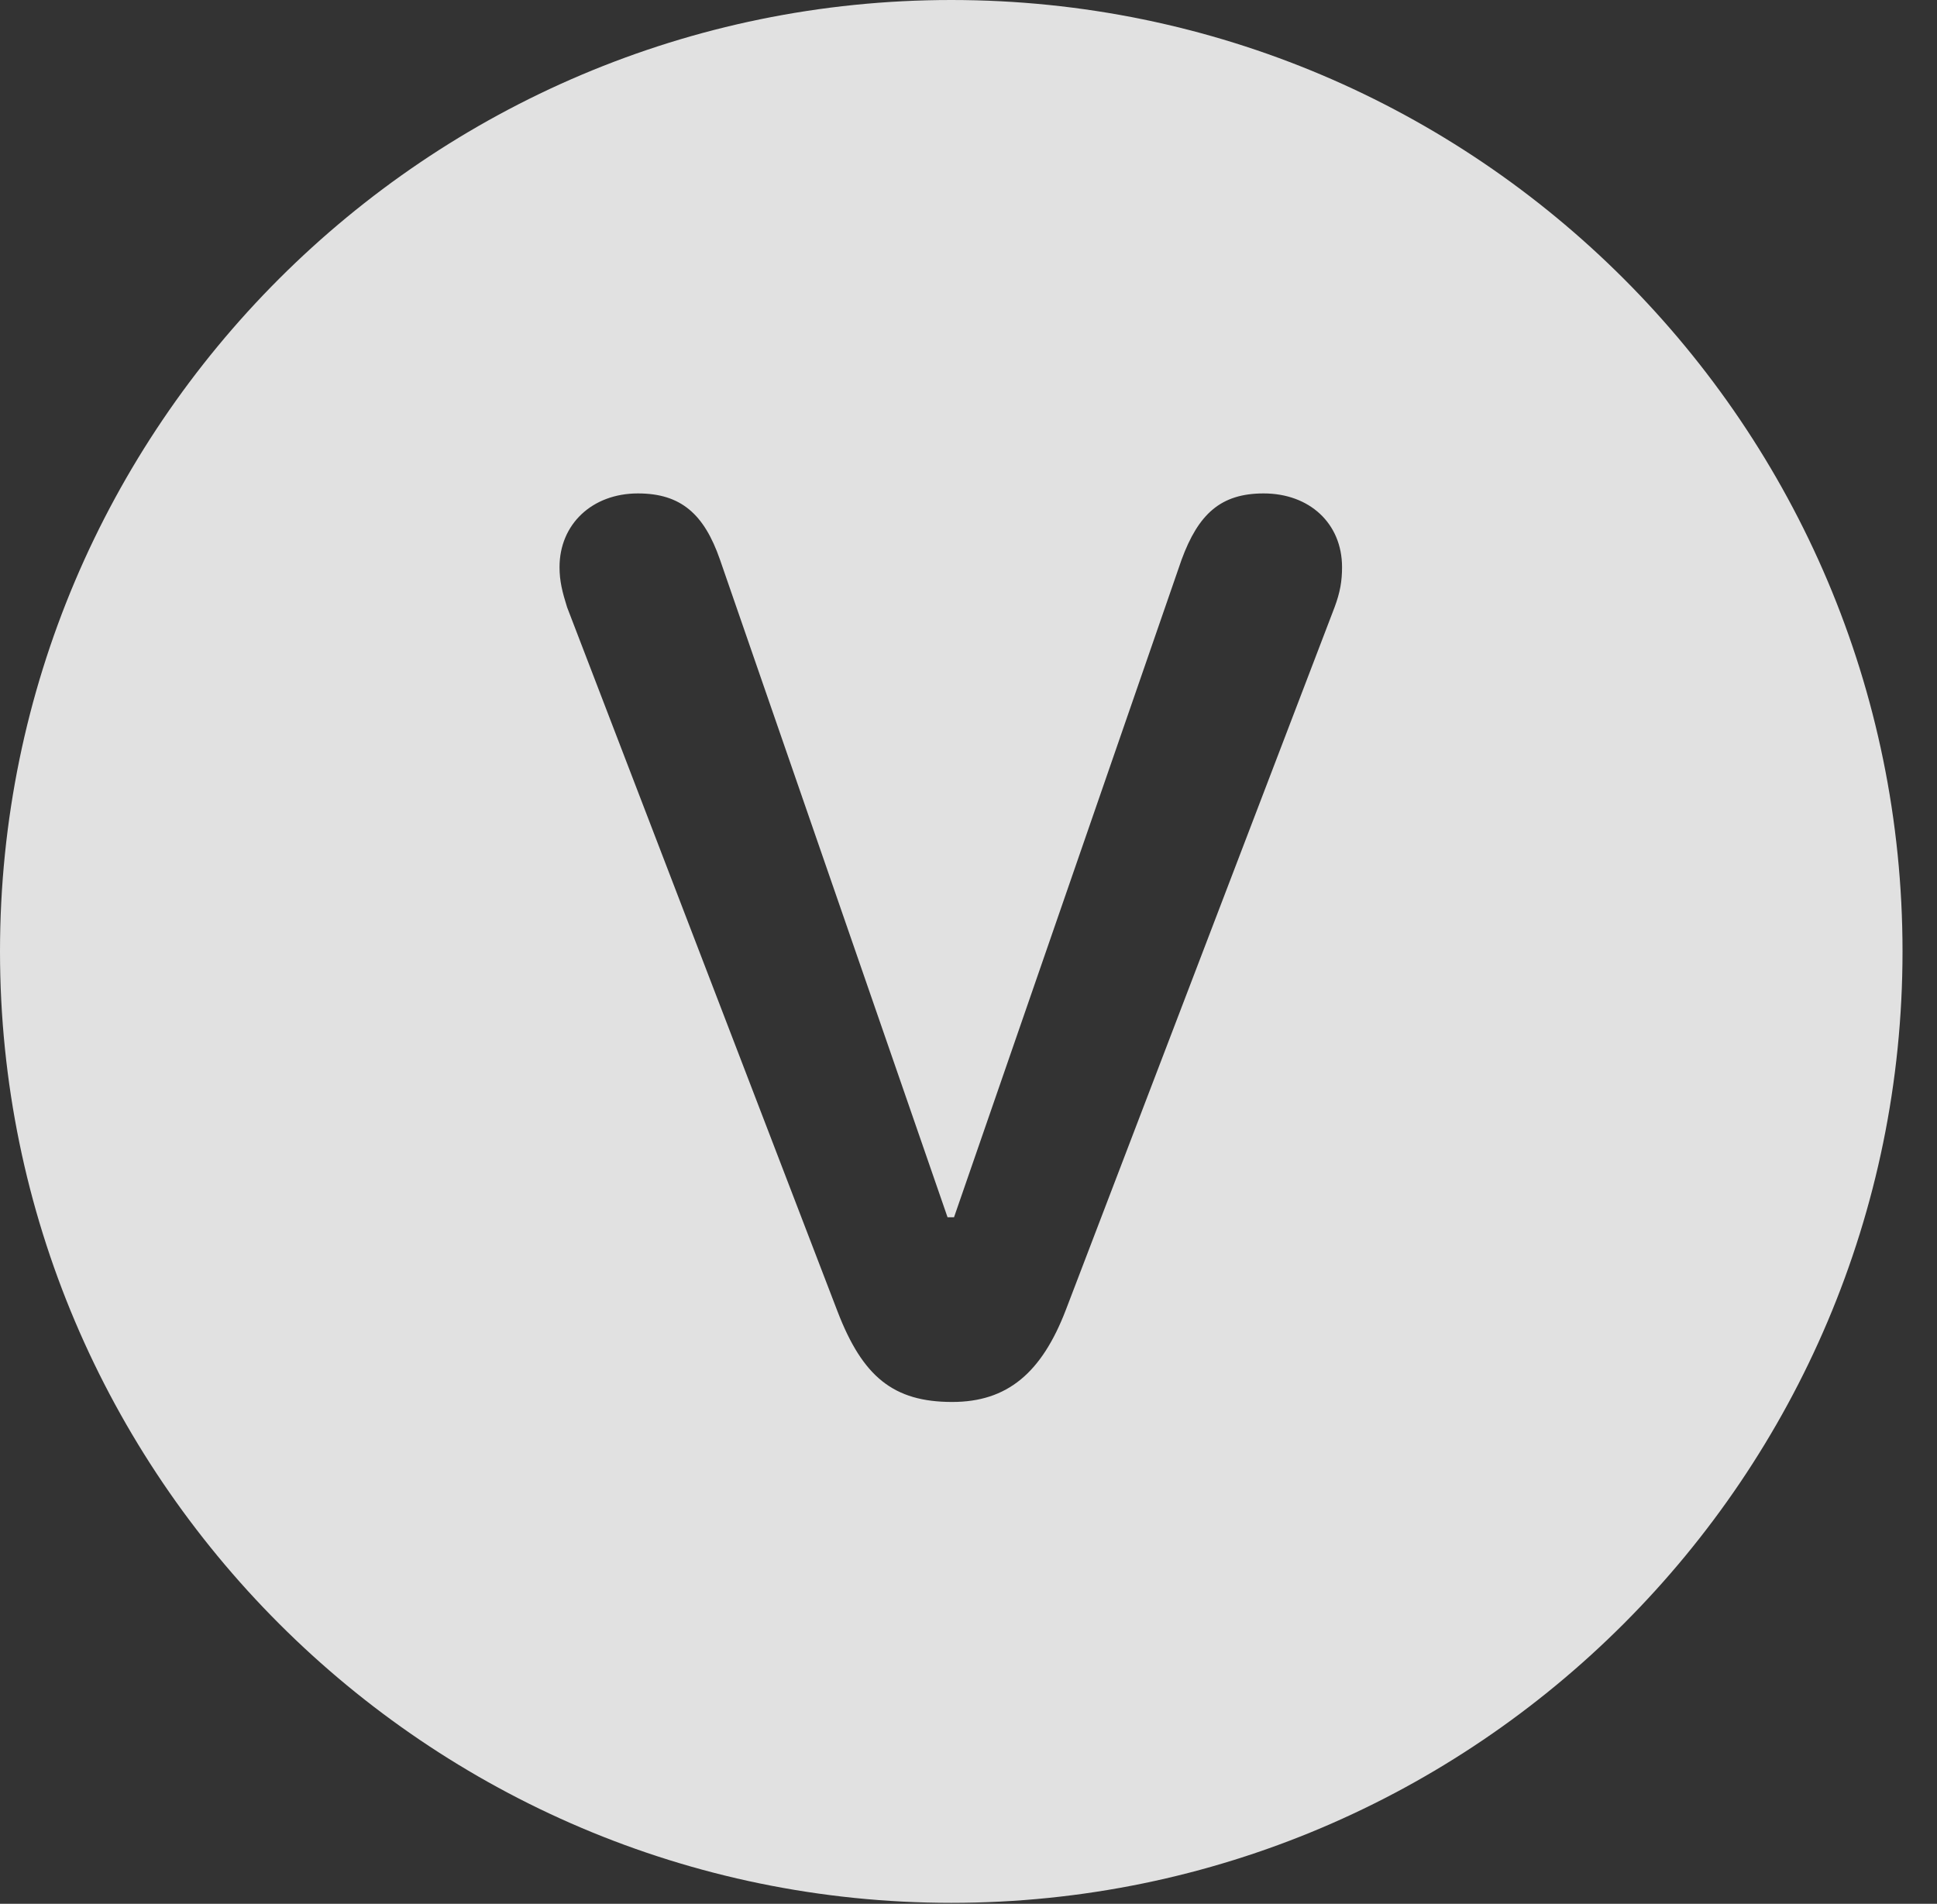 <?xml version="1.0" encoding="UTF-8"?>
<!--Generator: Apple Native CoreSVG 326-->
<!DOCTYPE svg
PUBLIC "-//W3C//DTD SVG 1.1//EN"
       "http://www.w3.org/Graphics/SVG/1.1/DTD/svg11.dtd">
<svg version="1.1" xmlns="http://www.w3.org/2000/svg" xmlns:xlink="http://www.w3.org/1999/xlink" viewBox="0 0 20.283 19.932">
 <rect x="0" y="0" width="20.283" height="19.932" fill="#333333" stroke="none"/>
 <g>
  <rect height="19.932" opacity="0" width="20.283" x="0" y="0"/>
  <path d="M19.922 9.961C19.922 15.449 15.459 19.922 9.961 19.922C4.473 19.922 0 15.449 0 9.961C0 4.463 4.473 0 9.961 0C15.459 0 19.922 4.463 19.922 9.961ZM12.373 5.859L9.99 12.744L9.922 12.744L7.539 5.859C7.373 5.381 7.129 5.166 6.68 5.166C6.201 5.166 5.859 5.488 5.859 5.938C5.859 6.084 5.889 6.201 5.938 6.357L8.77 13.73C9.033 14.414 9.355 14.678 9.971 14.678C10.547 14.678 10.908 14.375 11.162 13.711L13.975 6.357C14.033 6.201 14.053 6.084 14.053 5.938C14.053 5.479 13.711 5.166 13.232 5.166C12.783 5.166 12.549 5.381 12.373 5.859Z" fill="white" fill-opacity="0.85"/>
 </g>
</svg>
